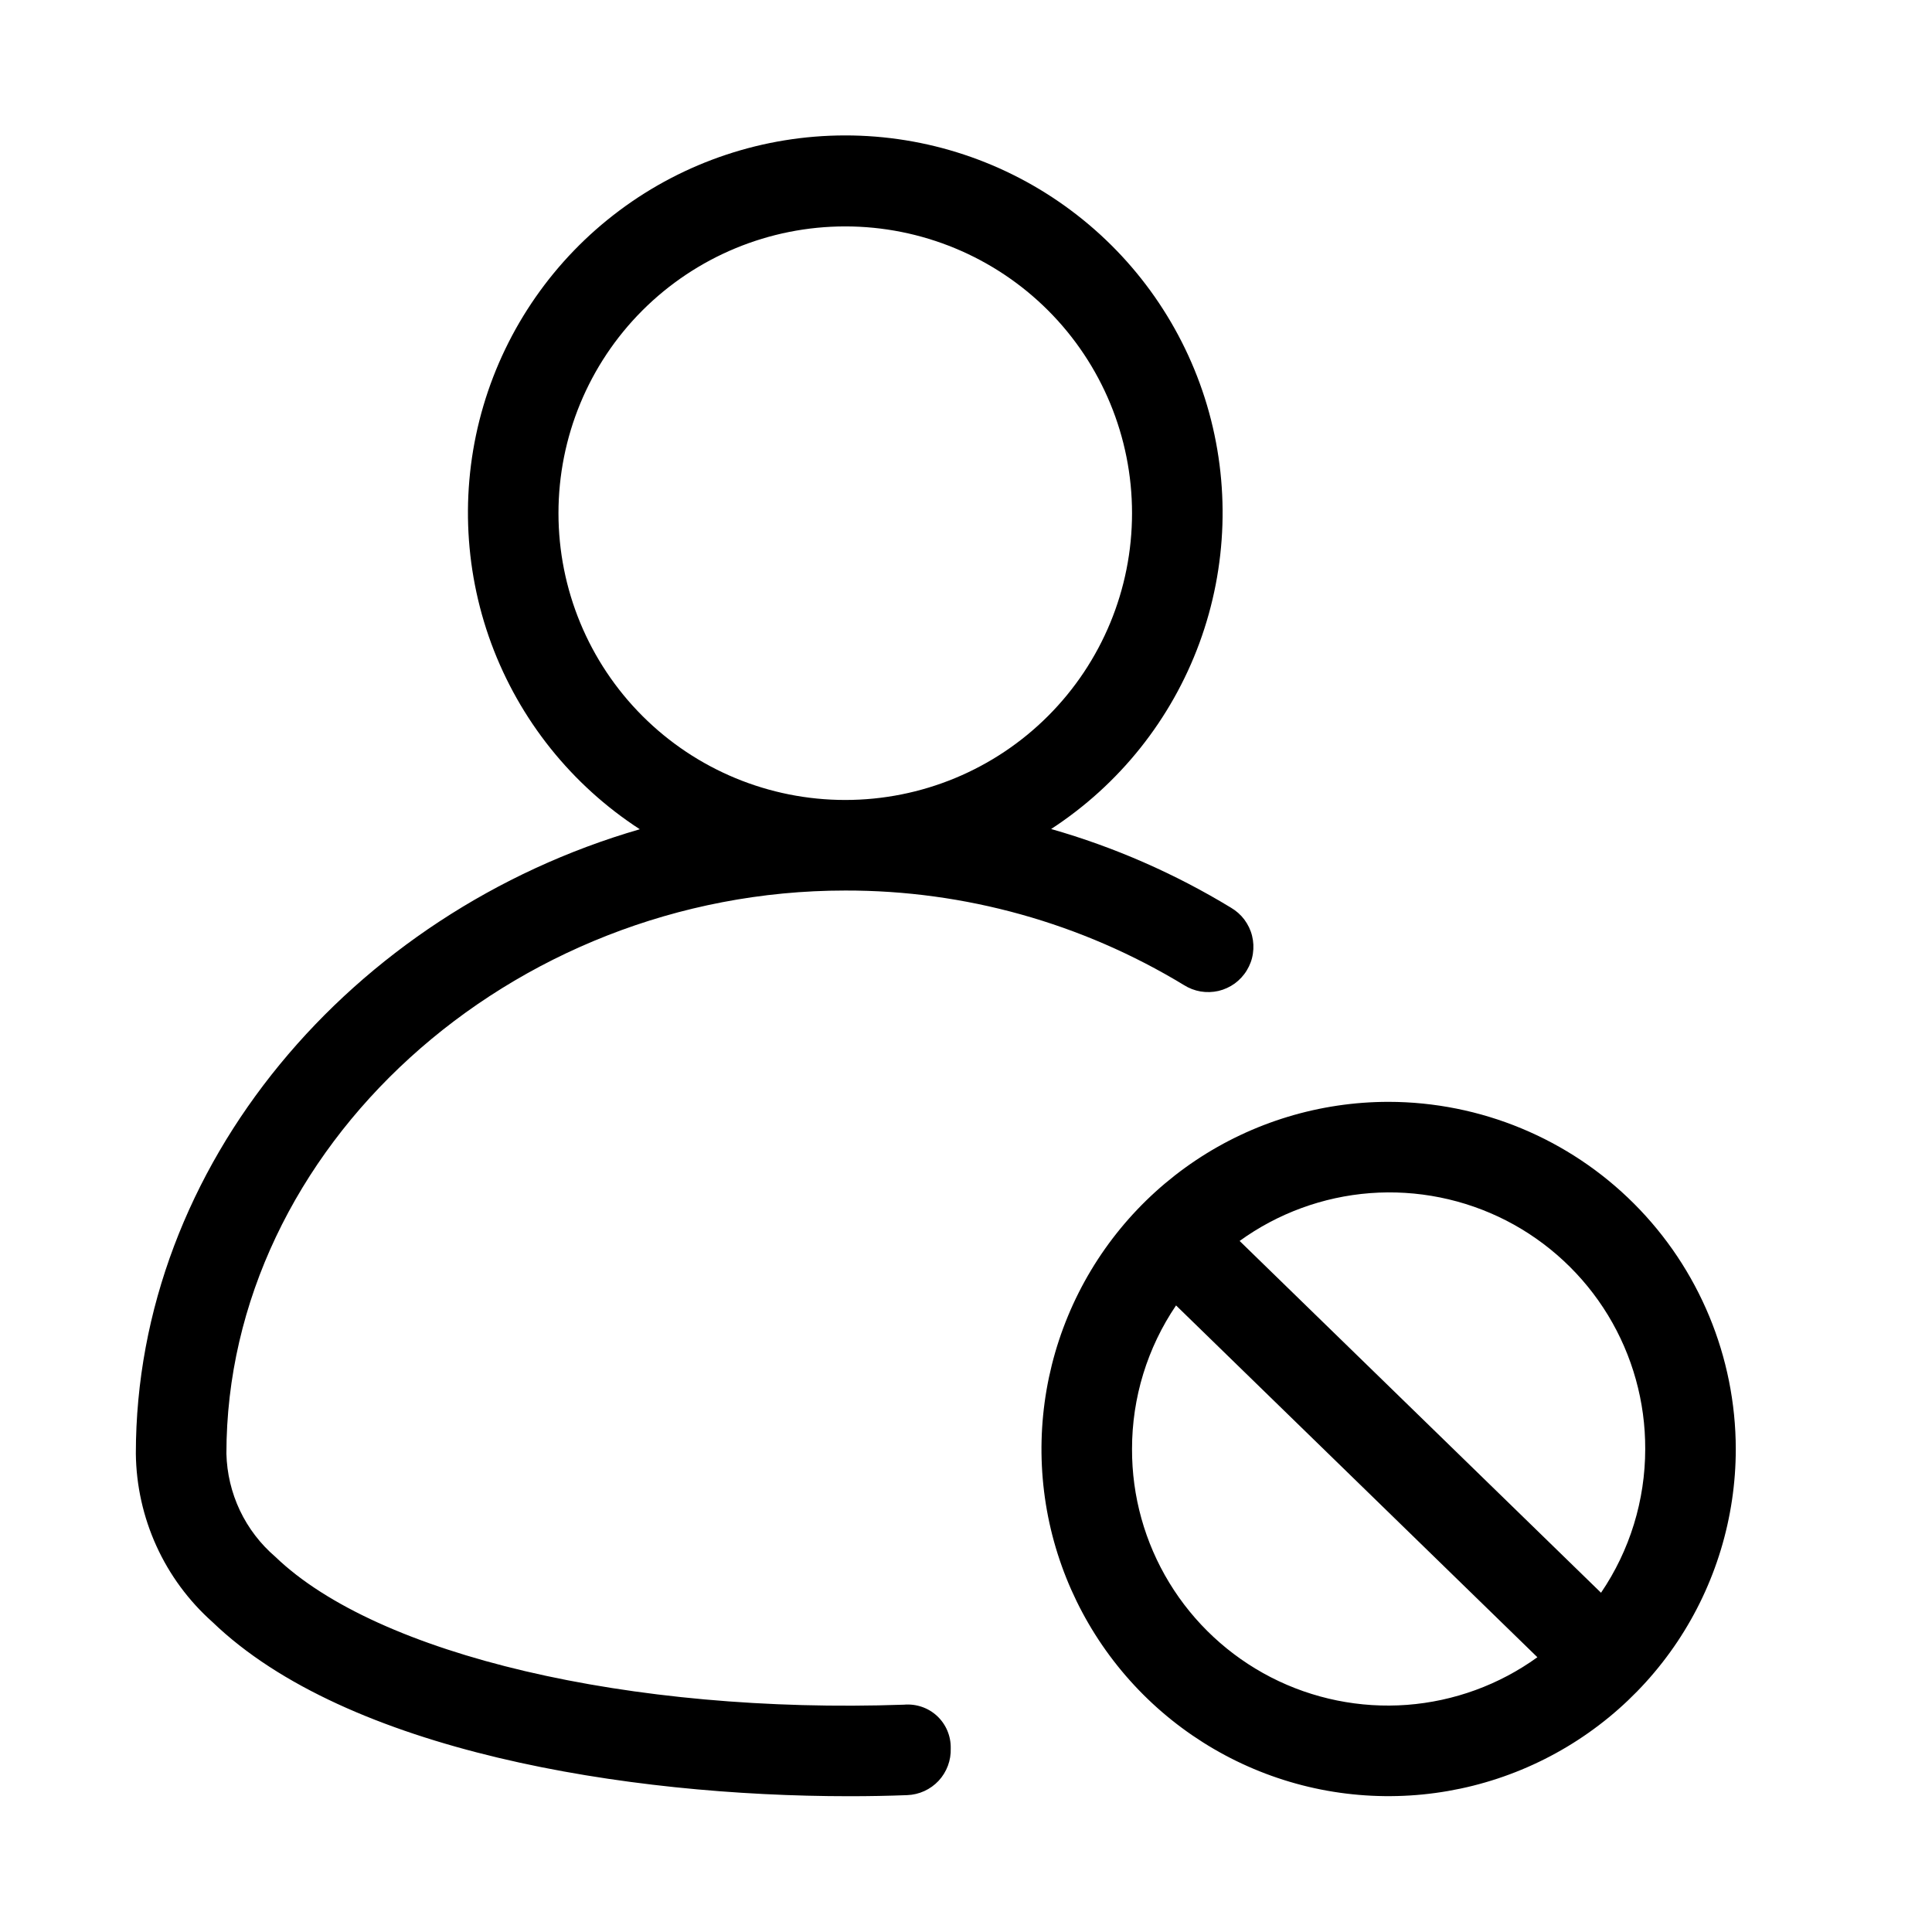 <svg xmlns="http://www.w3.org/2000/svg" width="32" height="32" viewBox="0 0 32 32"><path d="M23 18.25C21.863 18.25 20.751 18.587 19.805 19.219C18.86 19.851 18.123 20.749 17.688 21.8C17.253 22.85 17.139 24.006 17.36 25.122C17.582 26.237 18.13 27.262 18.934 28.066C19.738 28.87 20.763 29.418 21.878 29.64C22.994 29.861 24.15 29.747 25.2 29.312C26.251 28.877 27.149 28.14 27.781 27.195C28.413 26.249 28.75 25.137 28.75 24C28.748 22.476 28.142 21.014 27.064 19.936C25.986 18.858 24.524 18.252 23 18.25ZM27.25 24C27.25 24.85 26.995 25.68 26.518 26.381L20.532 20.554C21.165 20.096 21.913 19.822 22.692 19.762C23.472 19.703 24.252 19.86 24.948 20.216C25.643 20.573 26.227 21.116 26.633 21.783C27.039 22.451 27.253 23.218 27.25 24ZM18.75 24C18.749 23.152 19.003 22.324 19.479 21.622L25.464 27.449C24.831 27.906 24.083 28.179 23.304 28.238C22.525 28.296 21.745 28.138 21.05 27.781C20.356 27.424 19.773 26.882 19.367 26.215C18.961 25.548 18.747 24.781 18.75 24Z M14.97 28.235C10.441 28.393 6.25 27.414 4.56 25.785C4.313 25.573 4.113 25.312 3.973 25.017C3.834 24.723 3.758 24.403 3.75 24.077C3.75 19.021 8.444 14.75 14 14.75C15.978 14.746 17.919 15.289 19.61 16.316C19.694 16.369 19.788 16.405 19.886 16.422C19.984 16.438 20.085 16.435 20.182 16.413C20.279 16.39 20.37 16.348 20.451 16.29C20.531 16.231 20.6 16.157 20.651 16.072C20.703 15.987 20.738 15.893 20.752 15.794C20.767 15.696 20.762 15.595 20.738 15.499C20.714 15.402 20.67 15.312 20.611 15.232C20.551 15.152 20.476 15.086 20.39 15.035C19.459 14.469 18.457 14.03 17.41 13.731C18.539 12.996 19.401 11.916 19.866 10.651C20.331 9.386 20.375 8.005 19.992 6.713C19.608 5.421 18.817 4.288 17.736 3.483C16.656 2.677 15.344 2.242 13.997 2.243C12.649 2.244 11.338 2.68 10.259 3.487C9.179 4.294 8.389 5.428 8.007 6.72C7.625 8.012 7.671 9.394 8.137 10.658C8.604 11.922 9.467 13.001 10.597 13.735C5.826 15.117 2.25 19.293 2.25 24.077C2.256 24.605 2.372 25.125 2.59 25.605C2.808 26.085 3.124 26.514 3.518 26.865C5.744 29.011 10.386 29.751 14.068 29.751C14.395 29.751 14.715 29.745 15.025 29.733C15.224 29.726 15.411 29.64 15.547 29.495C15.682 29.349 15.754 29.156 15.747 28.957C15.749 28.857 15.73 28.758 15.691 28.665C15.652 28.573 15.594 28.49 15.521 28.422C15.448 28.354 15.361 28.302 15.266 28.27C15.171 28.238 15.071 28.226 14.971 28.235H14.97ZM9.25 8.5C9.25 7.24 9.75 6.032 10.641 5.141C11.532 4.251 12.74 3.75 14 3.75C15.26 3.75 16.468 4.251 17.359 5.141C18.25 6.032 18.75 7.24 18.75 8.5C18.75 9.76 18.25 10.968 17.359 11.859C16.468 12.75 15.26 13.25 14 13.25C12.74 13.25 11.532 12.75 10.641 11.859C9.75 10.968 9.25 9.76 9.25 8.5Z"/></svg>